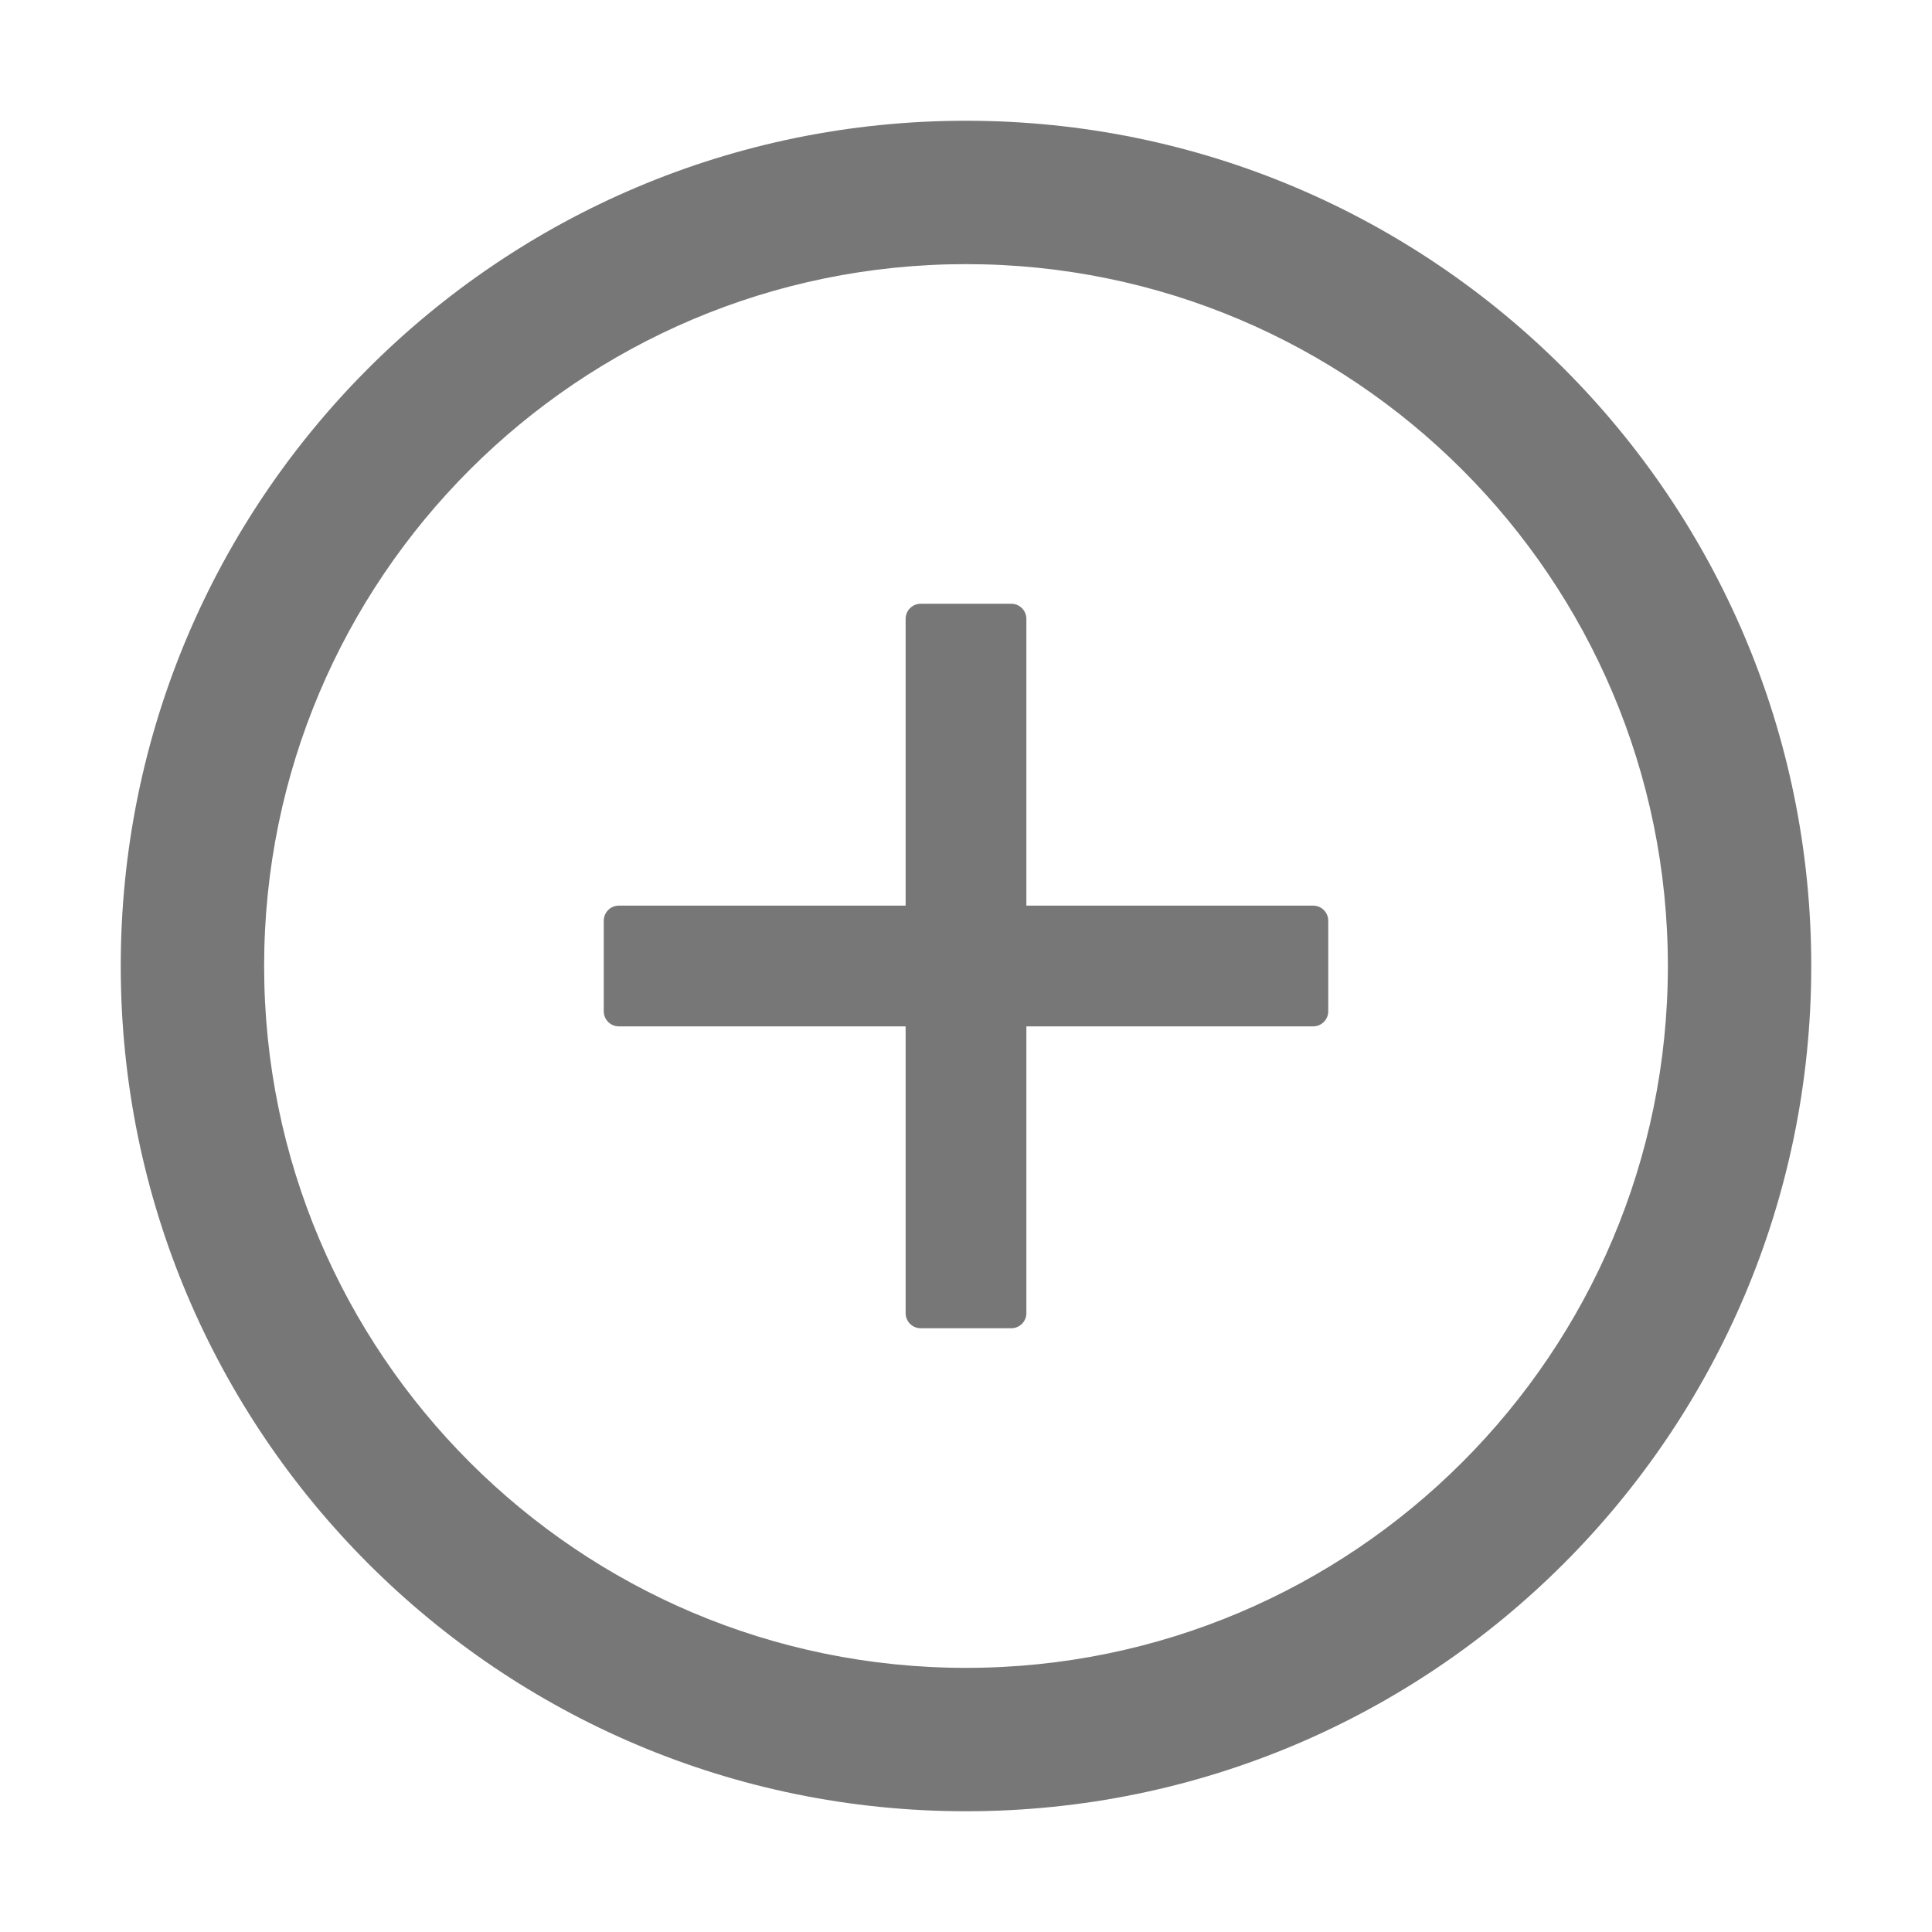 <svg width="28" height="28" viewBox="0 0 28 28" fill="none" xmlns="http://www.w3.org/2000/svg">
<path d="M19.031 14.875H14.875V19.031C14.875 19.152 14.777 19.25 14.656 19.25H13.344C13.223 19.25 13.125 19.152 13.125 19.031V14.875H8.969C8.848 14.875 8.75 14.777 8.75 14.656V13.344C8.75 13.223 8.848 13.125 8.969 13.125H13.125V8.969C13.125 8.848 13.223 8.75 13.344 8.75H14.656C14.777 8.75 14.875 8.848 14.875 8.969V13.125H19.031C19.152 13.125 19.25 13.223 19.25 13.344V14.656C19.25 14.777 19.152 14.875 19.031 14.875Z" fill="#777777"/>
<path d="M14 26.25C7.235 26.25 1.75 20.765 1.75 14C1.75 7.235 7.235 1.75 14 1.75C20.765 1.75 26.25 7.235 26.25 14C26.25 20.765 20.765 26.25 14 26.25ZM14 3.828C8.384 3.828 3.828 8.384 3.828 14C3.828 19.616 8.384 24.172 14 24.172C19.616 24.172 24.172 19.616 24.172 14C24.172 8.384 19.616 3.828 14 3.828Z" fill="#777777"/>
</svg>
